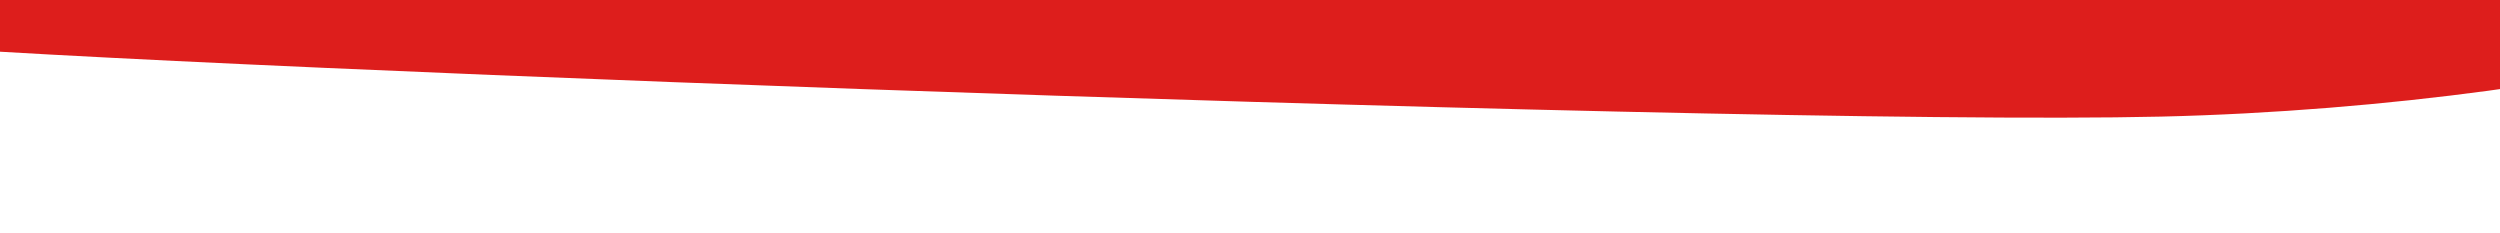 <svg xmlns="http://www.w3.org/2000/svg" viewBox="0 0 1072 100">
  <path fill="#DD1E1C" fill-rule="evenodd" d="M1135.43-27.16C858.17-56.8 263.35-41.31 126.47-38.2-114.96-32.68-140.56-8.26-62.27 17c24.88 8.02 796.43 37.49 988.95 33 192.53-4.49 397.9-56.94 208.75-77.16z"/>
</svg>
